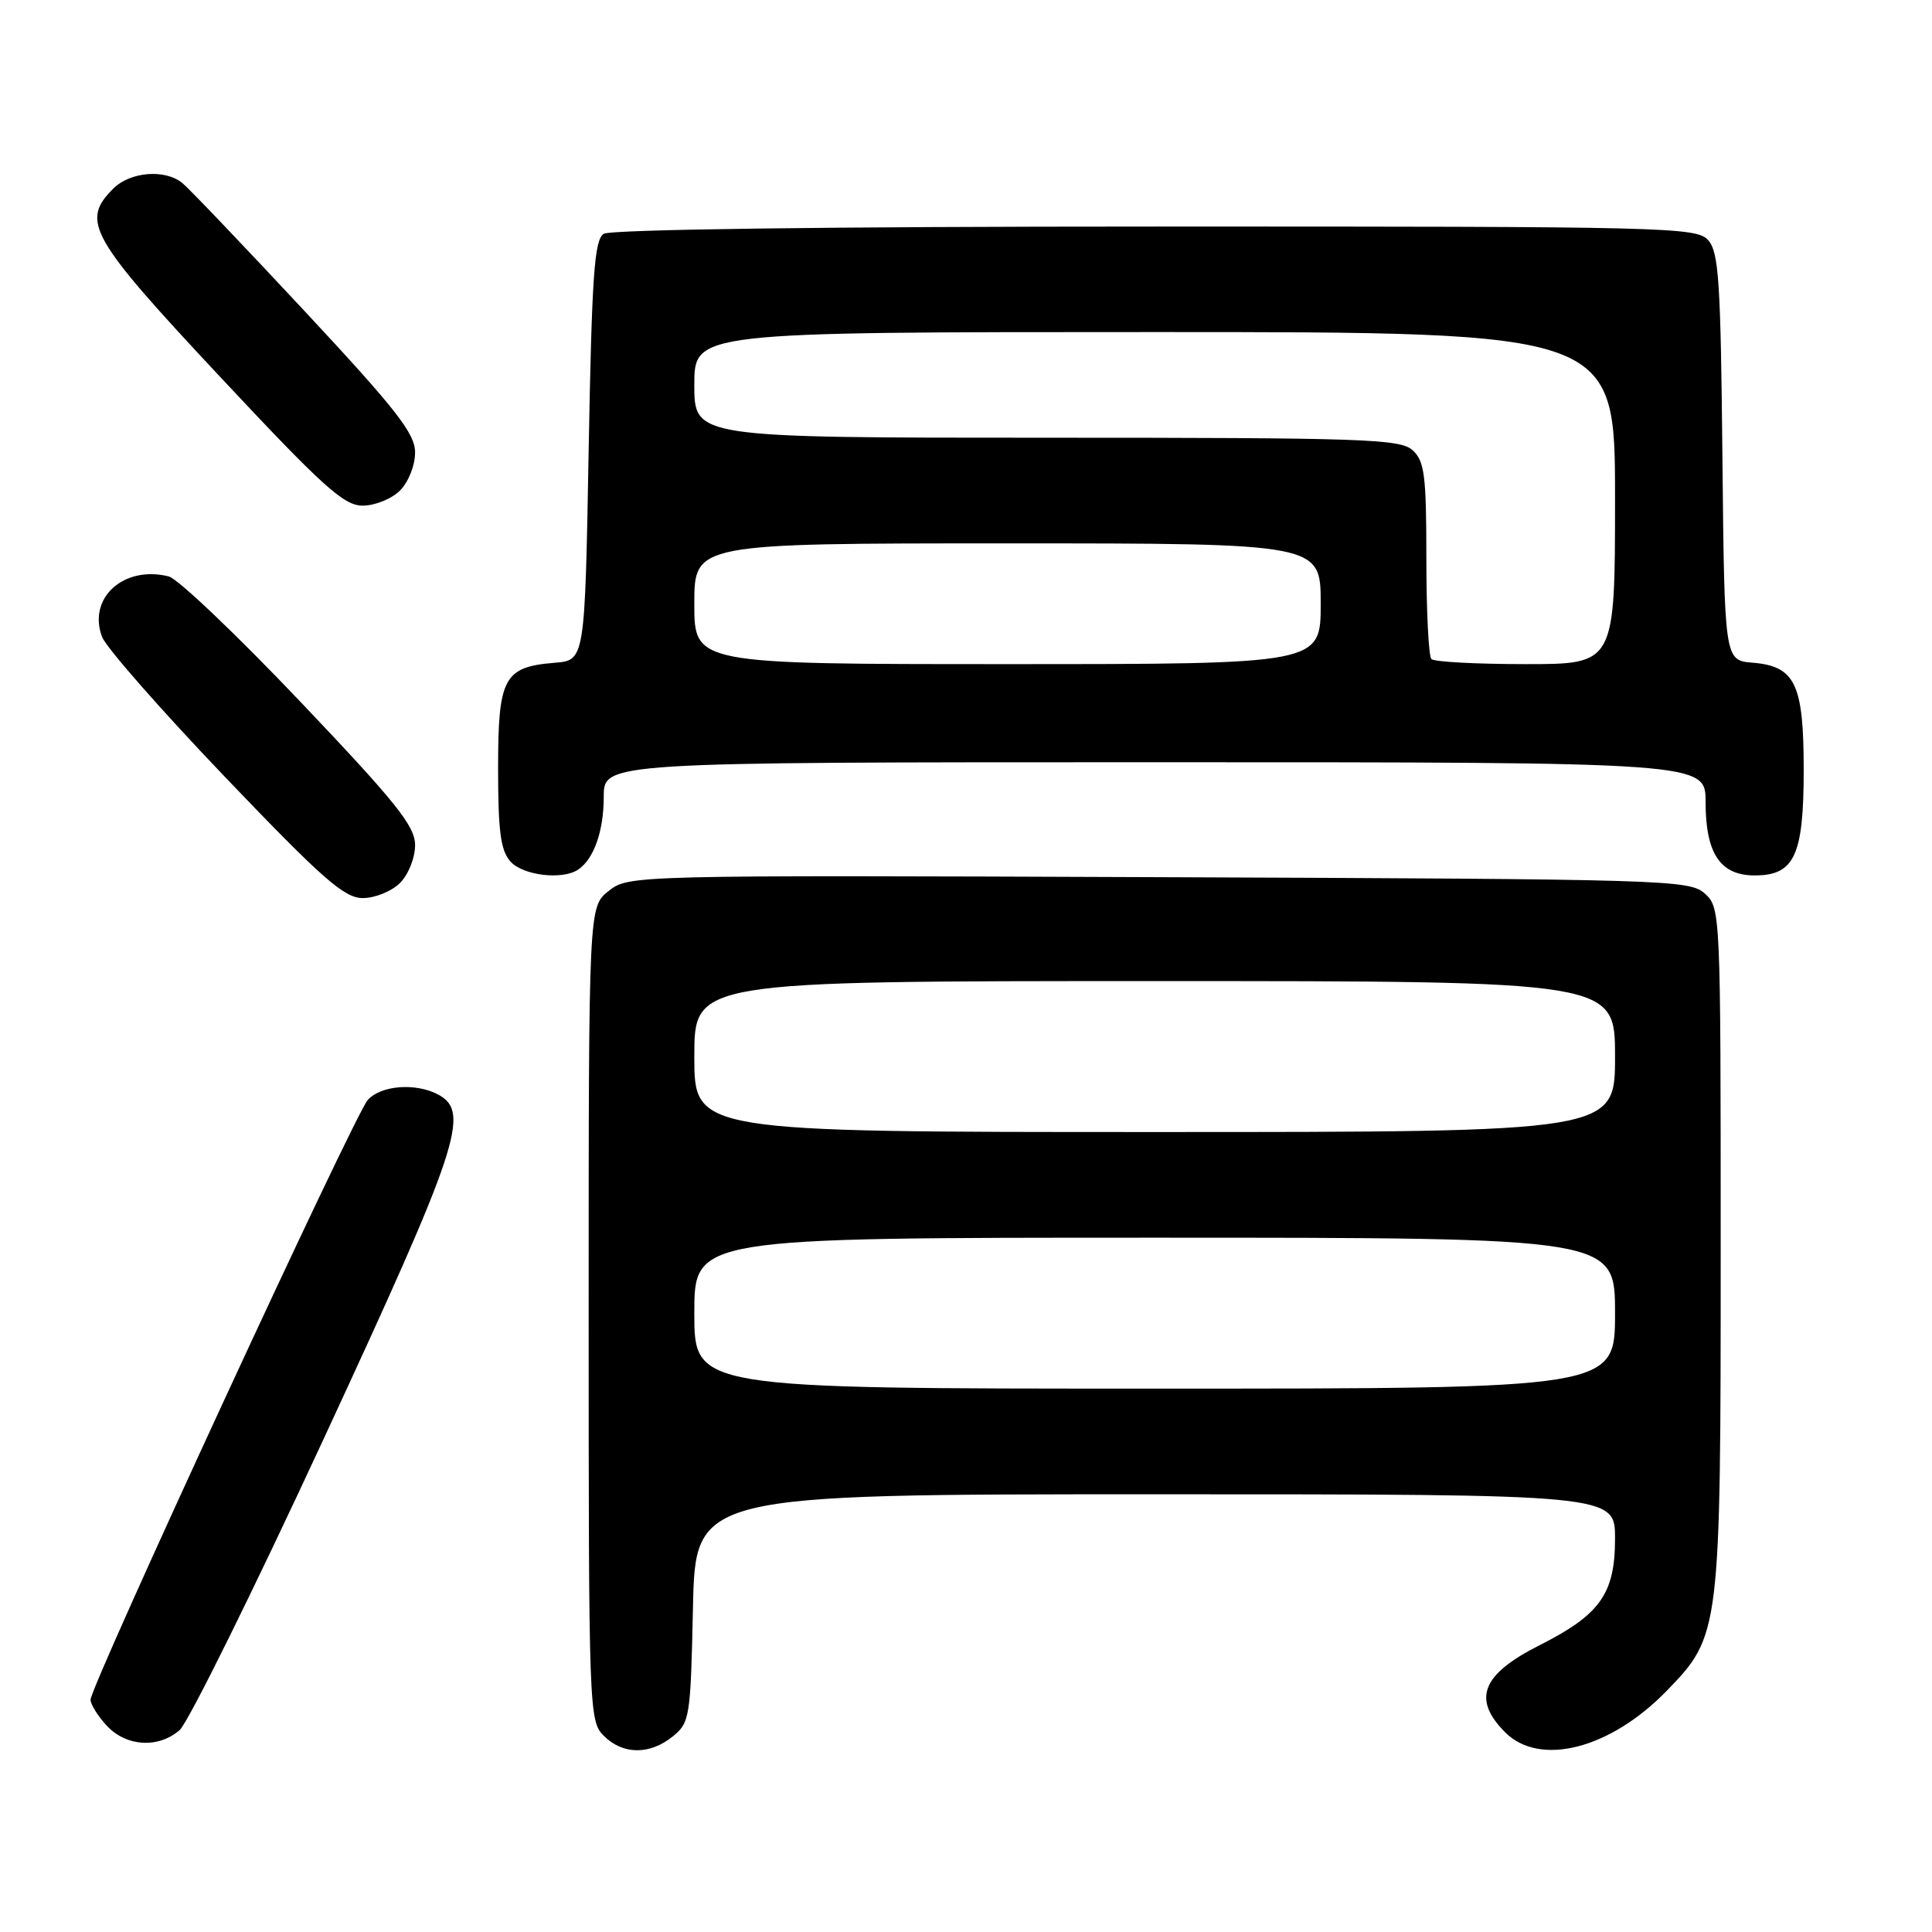 <?xml version="1.0" encoding="UTF-8" standalone="no"?>
<!DOCTYPE svg PUBLIC "-//W3C//DTD SVG 1.1//EN" "http://www.w3.org/Graphics/SVG/1.1/DTD/svg11.dtd" >
<svg xmlns="http://www.w3.org/2000/svg" xmlns:xlink="http://www.w3.org/1999/xlink" version="1.1" viewBox="0 0 256 256">
 <g >
 <path fill="currentColor"
d=" M 89.14 230.09 C 91.40 228.26 91.51 227.56 91.82 213.09 C 92.14 198.00 92.14 198.00 153.07 198.00 C 214.00 198.00 214.00 198.00 214.00 203.87 C 214.00 211.17 212.04 213.94 204.02 217.99 C 196.33 221.87 195.04 225.13 199.45 229.55 C 204.05 234.14 213.37 231.74 220.84 224.05 C 227.95 216.72 228.00 216.33 228.00 165.48 C 228.00 120.83 227.98 120.29 225.90 118.40 C 223.87 116.58 221.01 116.49 153.56 116.23 C 83.60 115.96 83.31 115.97 80.66 118.05 C 78.00 120.15 78.00 120.15 78.00 174.07 C 78.00 226.67 78.05 228.05 80.00 230.00 C 82.52 232.52 86.09 232.56 89.14 230.09 Z  M 23.80 229.25 C 24.91 228.29 33.51 210.90 42.91 190.61 C 60.85 151.89 62.36 147.34 58.07 145.04 C 55.10 143.45 50.49 143.80 48.73 145.75 C 46.98 147.68 12.00 223.38 12.00 225.22 C 12.00 225.85 12.98 227.41 14.17 228.69 C 16.77 231.45 20.98 231.69 23.80 229.25 Z  M 53.00 117.00 C 54.12 115.88 55.00 113.67 55.00 111.98 C 55.00 109.46 52.50 106.34 39.76 92.94 C 31.38 84.13 23.55 76.67 22.36 76.38 C 16.39 74.88 11.57 79.25 13.53 84.40 C 14.06 85.80 21.40 94.15 29.83 102.97 C 42.78 116.51 45.62 119.00 48.08 119.00 C 49.69 119.00 51.90 118.10 53.00 117.00 Z  M 76.60 115.23 C 78.69 113.84 80.00 110.12 80.00 105.57 C 80.00 101.00 80.00 101.00 153.00 101.00 C 226.00 101.00 226.00 101.00 226.00 106.28 C 226.00 113.09 227.94 116.00 232.50 116.00 C 237.78 116.00 239.00 113.37 239.00 102.00 C 239.00 90.62 237.88 88.28 232.23 87.81 C 228.50 87.50 228.50 87.50 228.23 60.56 C 228.00 37.25 227.75 33.38 226.33 31.81 C 224.78 30.10 220.93 30.00 153.10 30.02 C 109.79 30.02 80.91 30.40 80.00 30.98 C 78.75 31.77 78.42 36.48 78.00 59.71 C 77.50 87.50 77.50 87.50 73.50 87.82 C 66.75 88.37 66.00 89.78 66.00 101.83 C 66.00 110.21 66.34 112.71 67.65 114.17 C 69.32 116.01 74.52 116.63 76.60 115.23 Z  M 53.00 65.00 C 54.12 63.88 55.00 61.67 55.00 59.96 C 55.00 57.44 52.55 54.30 40.35 41.21 C 32.30 32.57 25.01 24.94 24.16 24.25 C 21.84 22.37 17.25 22.75 15.00 25.00 C 10.68 29.32 11.88 31.45 29.06 49.82 C 42.80 64.51 45.55 67.00 48.06 67.00 C 49.68 67.00 51.90 66.10 53.00 65.00 Z  M 92.00 174.00 C 92.00 164.00 92.00 164.00 153.00 164.00 C 214.00 164.00 214.00 164.00 214.00 174.00 C 214.00 184.00 214.00 184.00 153.00 184.00 C 92.00 184.00 92.00 184.00 92.00 174.00 Z  M 92.00 140.00 C 92.00 130.00 92.00 130.00 153.00 130.00 C 214.00 130.00 214.00 130.00 214.00 140.00 C 214.00 150.00 214.00 150.00 153.00 150.00 C 92.00 150.00 92.00 150.00 92.00 140.00 Z  M 92.00 80.00 C 92.00 72.00 92.00 72.00 133.50 72.00 C 175.00 72.00 175.00 72.00 175.00 80.00 C 175.00 88.00 175.00 88.00 133.50 88.00 C 92.00 88.00 92.00 88.00 92.00 80.00 Z  M 189.67 87.33 C 189.30 86.97 189.00 80.96 189.00 73.99 C 189.00 62.98 188.76 61.09 187.17 59.65 C 185.52 58.16 180.70 58.00 138.67 58.00 C 92.00 58.00 92.00 58.00 92.00 51.00 C 92.00 44.00 92.00 44.00 153.00 44.00 C 214.00 44.00 214.00 44.00 214.00 66.00 C 214.00 88.00 214.00 88.00 202.17 88.00 C 195.66 88.00 190.03 87.70 189.67 87.33 Z "/>
</g>
</svg>